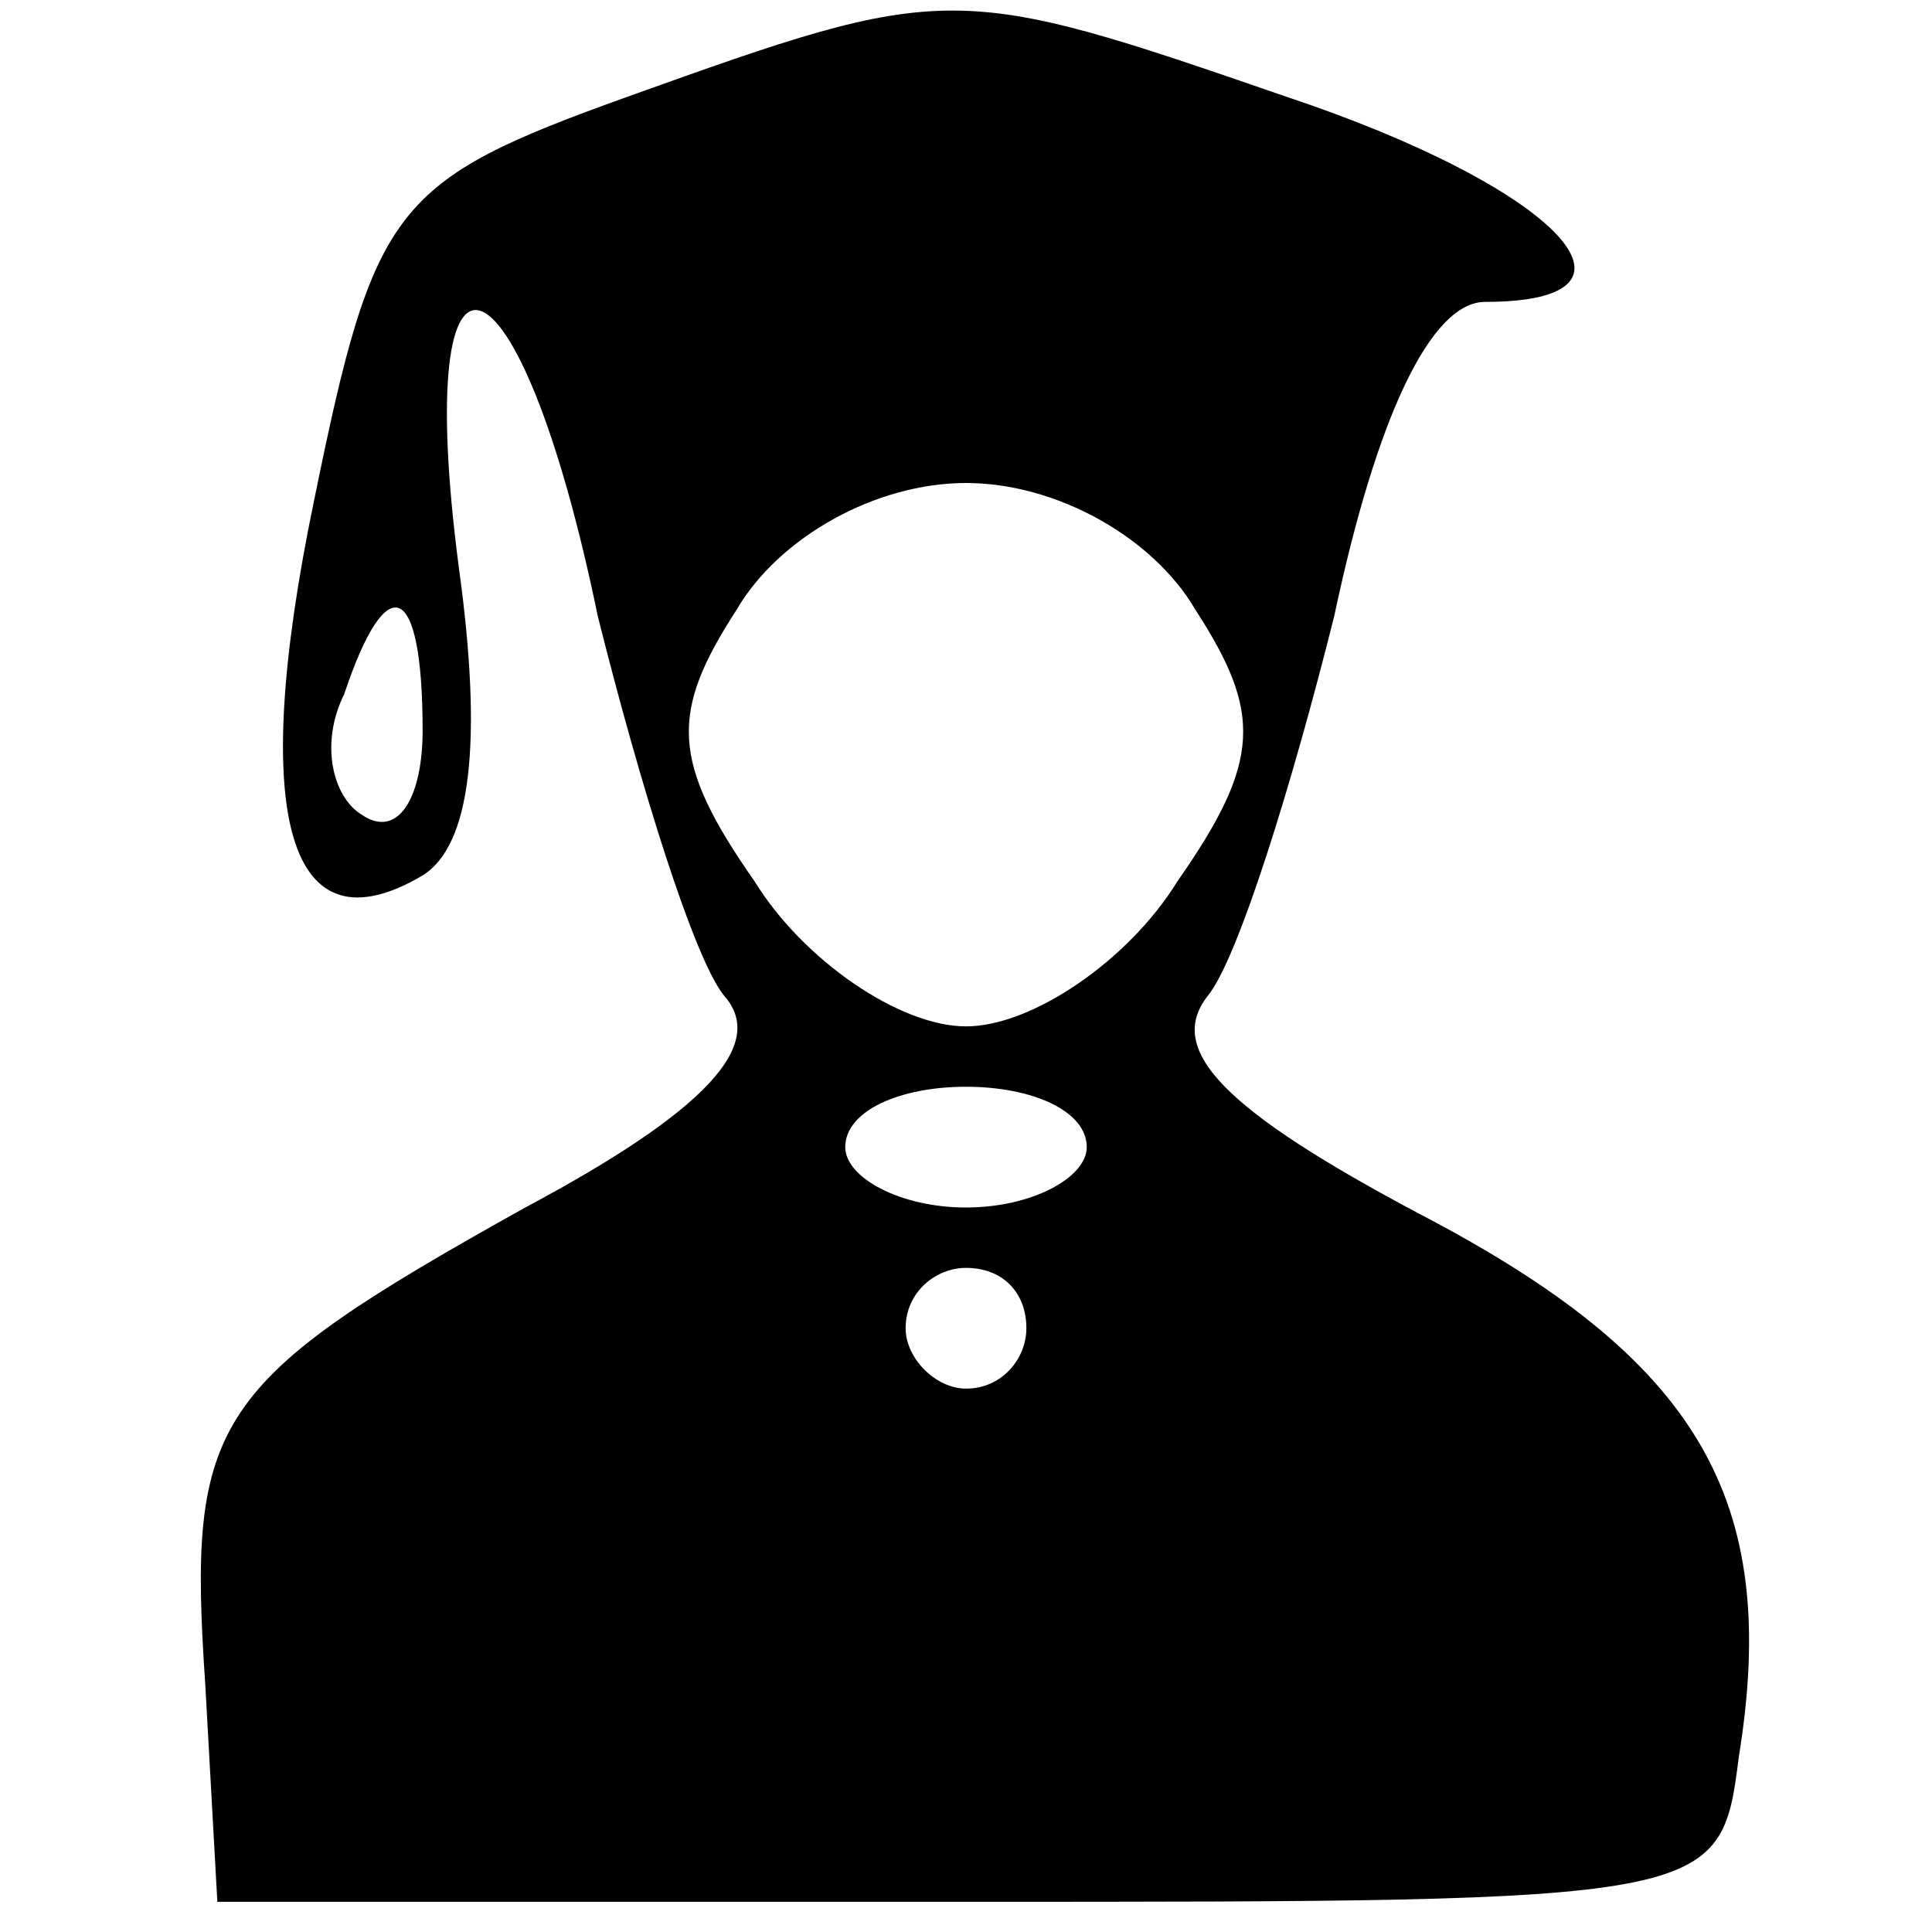 <?xml version="1.0" standalone="no"?>
<!DOCTYPE svg PUBLIC "-//W3C//DTD SVG 20010904//EN"
 "http://www.w3.org/TR/2001/REC-SVG-20010904/DTD/svg10.dtd">
<svg version="1.0" xmlns="http://www.w3.org/2000/svg"
 width="32pt" height="32pt" viewBox="0 0 32 32"
 preserveAspectRatio="xMidYMid meet">

<g transform="translate(0,32) scale(0.1,-0.1)"
fill="#000000" stroke="none">
<path d="M104 304 c-39 -14 -42 -18 -52 -67 -11 -53 -4 -75 18 -62 8 5 10 22
6 51 -8 61 10 55 23 -8 7 -28 16 -57 21 -63 7 -8 -3 -19 -33 -35 -52 -29 -56
-35 -53 -79 l2 -36 124 0 c124 0 125 0 128 24 7 43 -7 66 -53 90 -32 17 -42
27 -35 36 5 6 14 35 21 63 7 33 16 52 25 52 30 0 12 19 -33 34 -55 19 -56 19
-109 0z m94 -85 c11 -17 11 -25 -3 -45 -8 -13 -24 -24 -35 -24 -11 0 -27 11
-35 24 -14 20 -14 28 -3 45 7 12 23 21 38 21 15 0 31 -9 38 -21z m-128 -20 c0
-11 -4 -18 -10 -14 -5 3 -7 12 -3 20 7 21 13 19 13 -6z m110 -69 c0 -5 -9 -10
-20 -10 -11 0 -20 5 -20 10 0 6 9 10 20 10 11 0 20 -4 20 -10z m-10 -30 c0 -5
-4 -10 -10 -10 -5 0 -10 5 -10 10 0 6 5 10 10 10 6 0 10 -4 10 -10z"/>
</g>
</svg>
